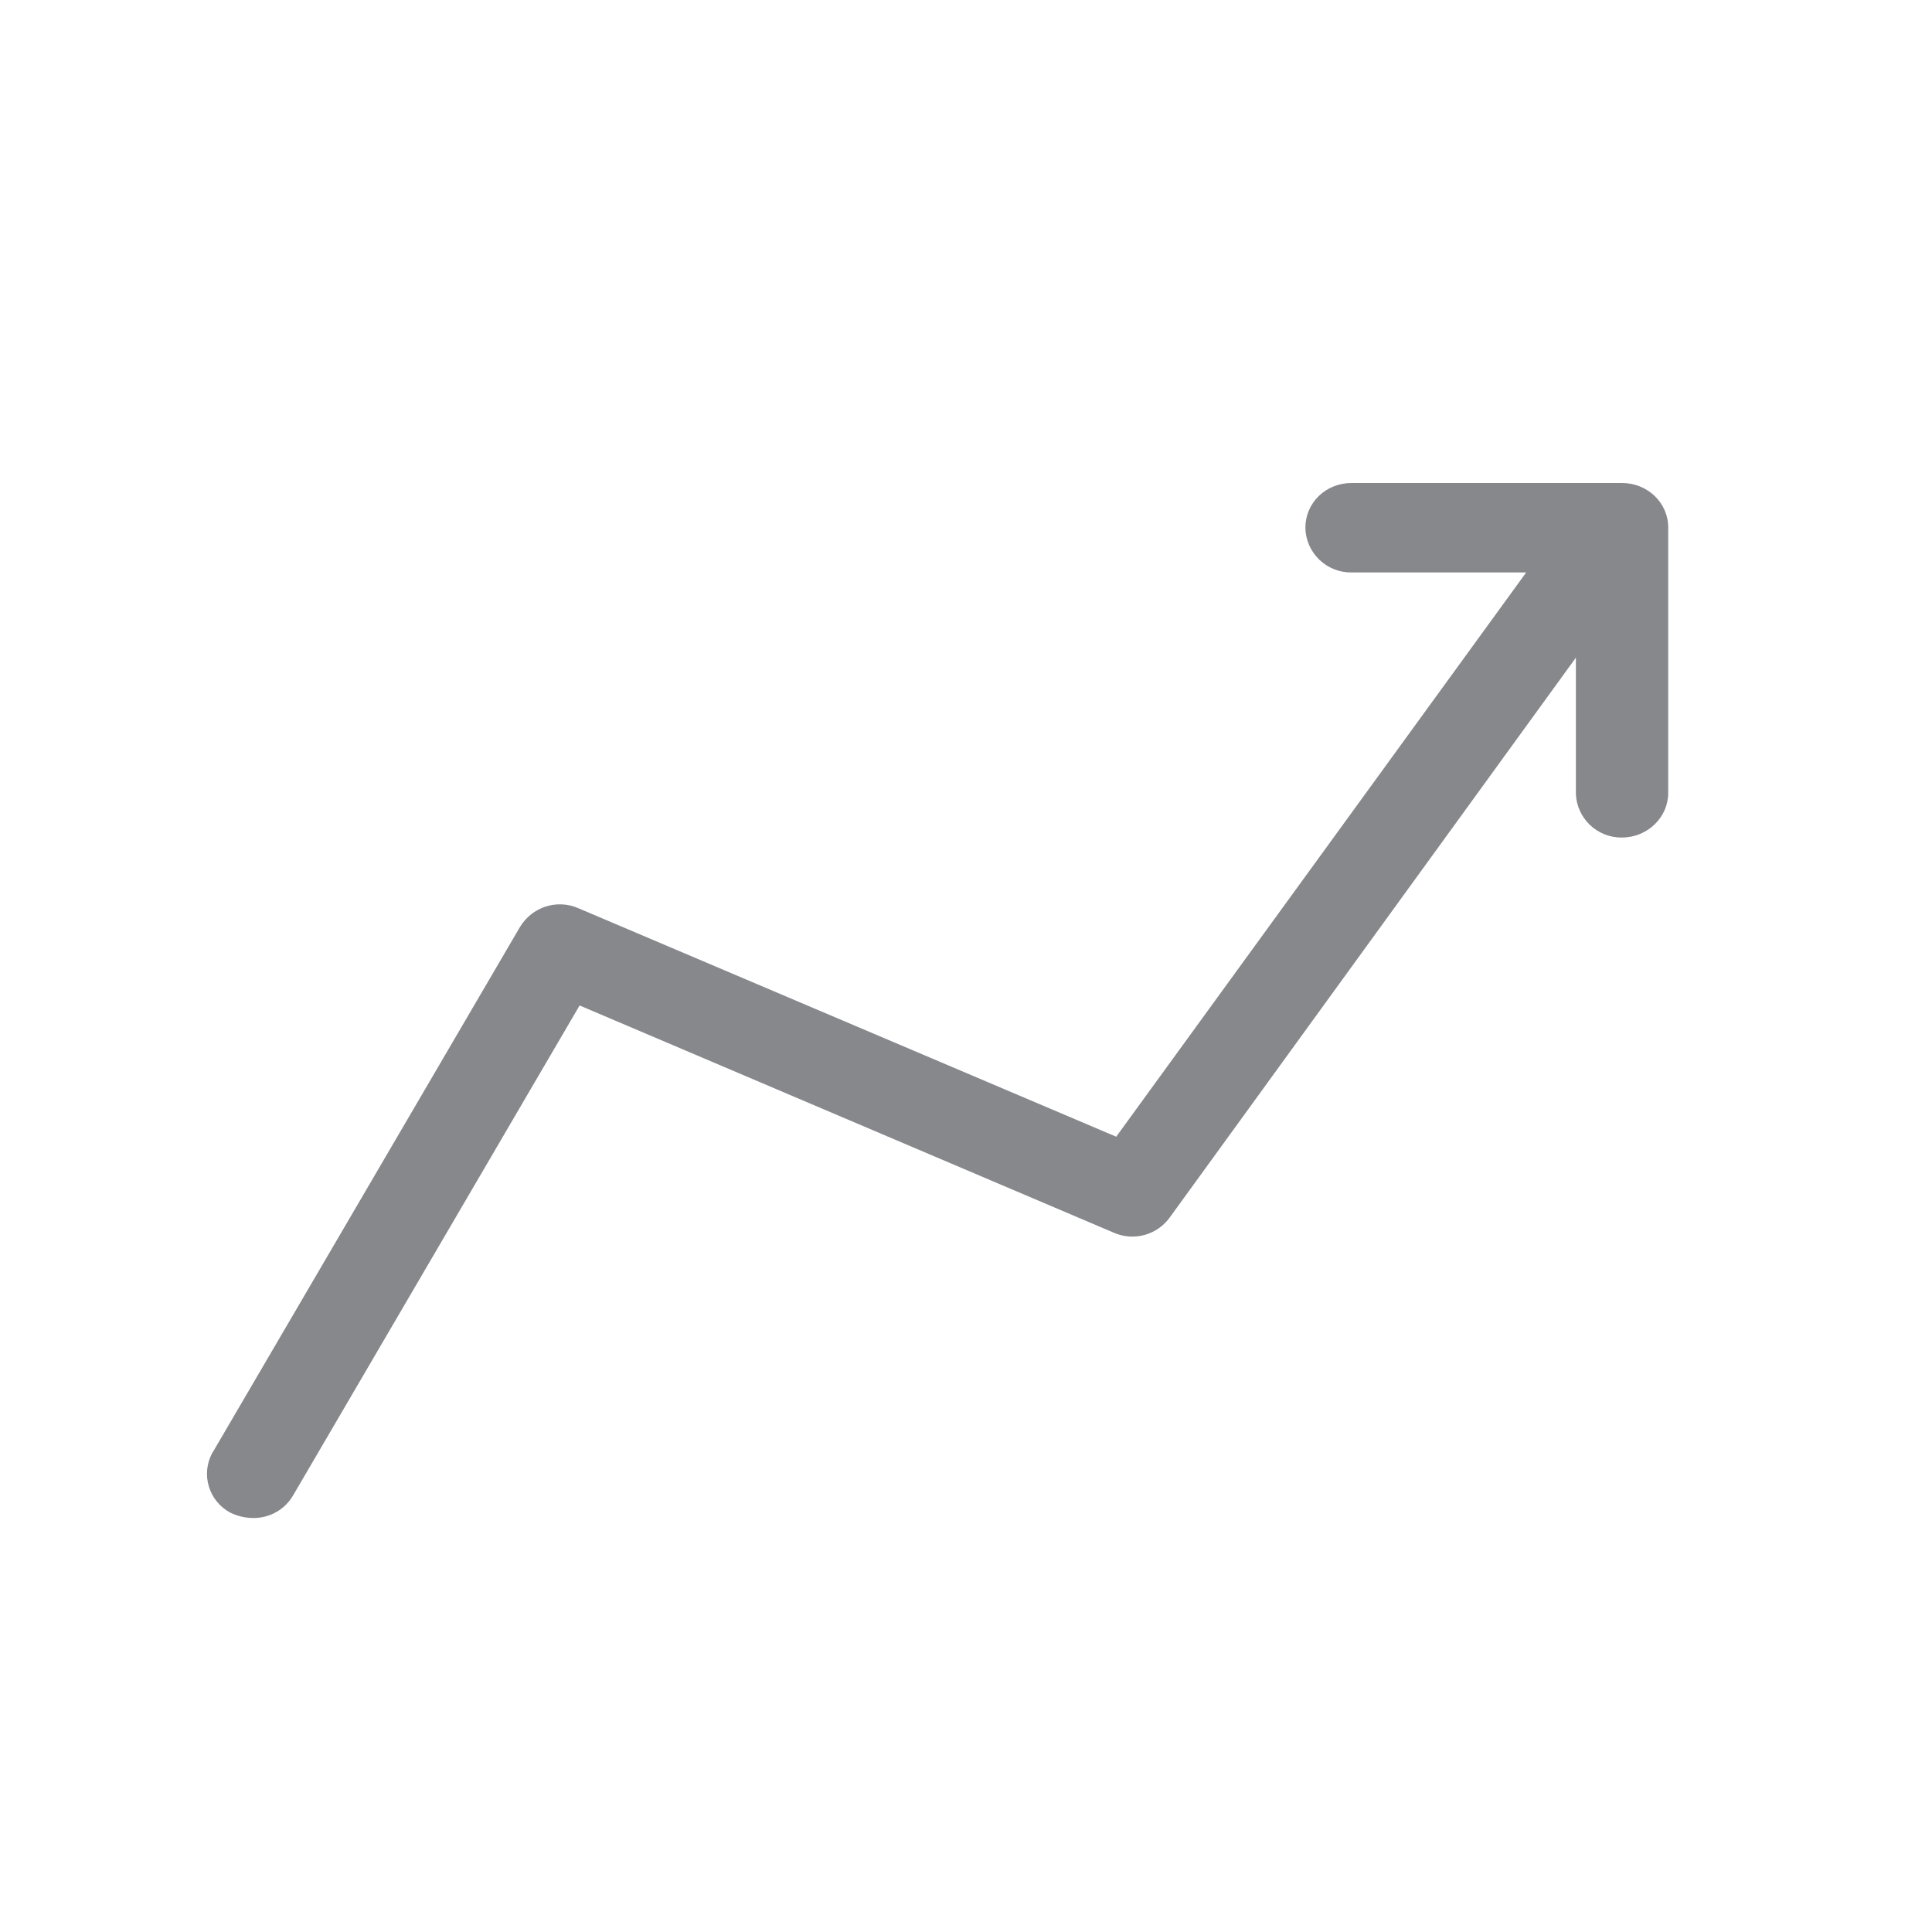<svg width="28" height="28" viewBox="0 0 28 28" fill="none" xmlns="http://www.w3.org/2000/svg">
<path fill-rule="evenodd" clip-rule="evenodd" d="M24.177 7.645V11.493C24.177 11.845 23.876 12.138 23.508 12.138C23.146 12.144 22.845 11.854 22.839 11.493V9.531L16.954 17.643C16.77 17.899 16.433 17.992 16.144 17.866L8.4 14.572L4.247 21.674C4.127 21.879 3.907 22.003 3.669 22C3.554 22 3.443 21.973 3.337 21.922C3.027 21.756 2.909 21.37 3.075 21.06C3.081 21.051 3.084 21.042 3.09 21.036L7.535 13.436C7.71 13.144 8.071 13.027 8.381 13.162L16.177 16.474L22.119 8.296H19.588C19.226 8.302 18.925 8.012 18.919 7.651V7.648C18.919 7.286 19.214 7 19.588 7H23.508C23.873 7 24.177 7.283 24.177 7.645Z" fill="#86888C"/>
</svg>
